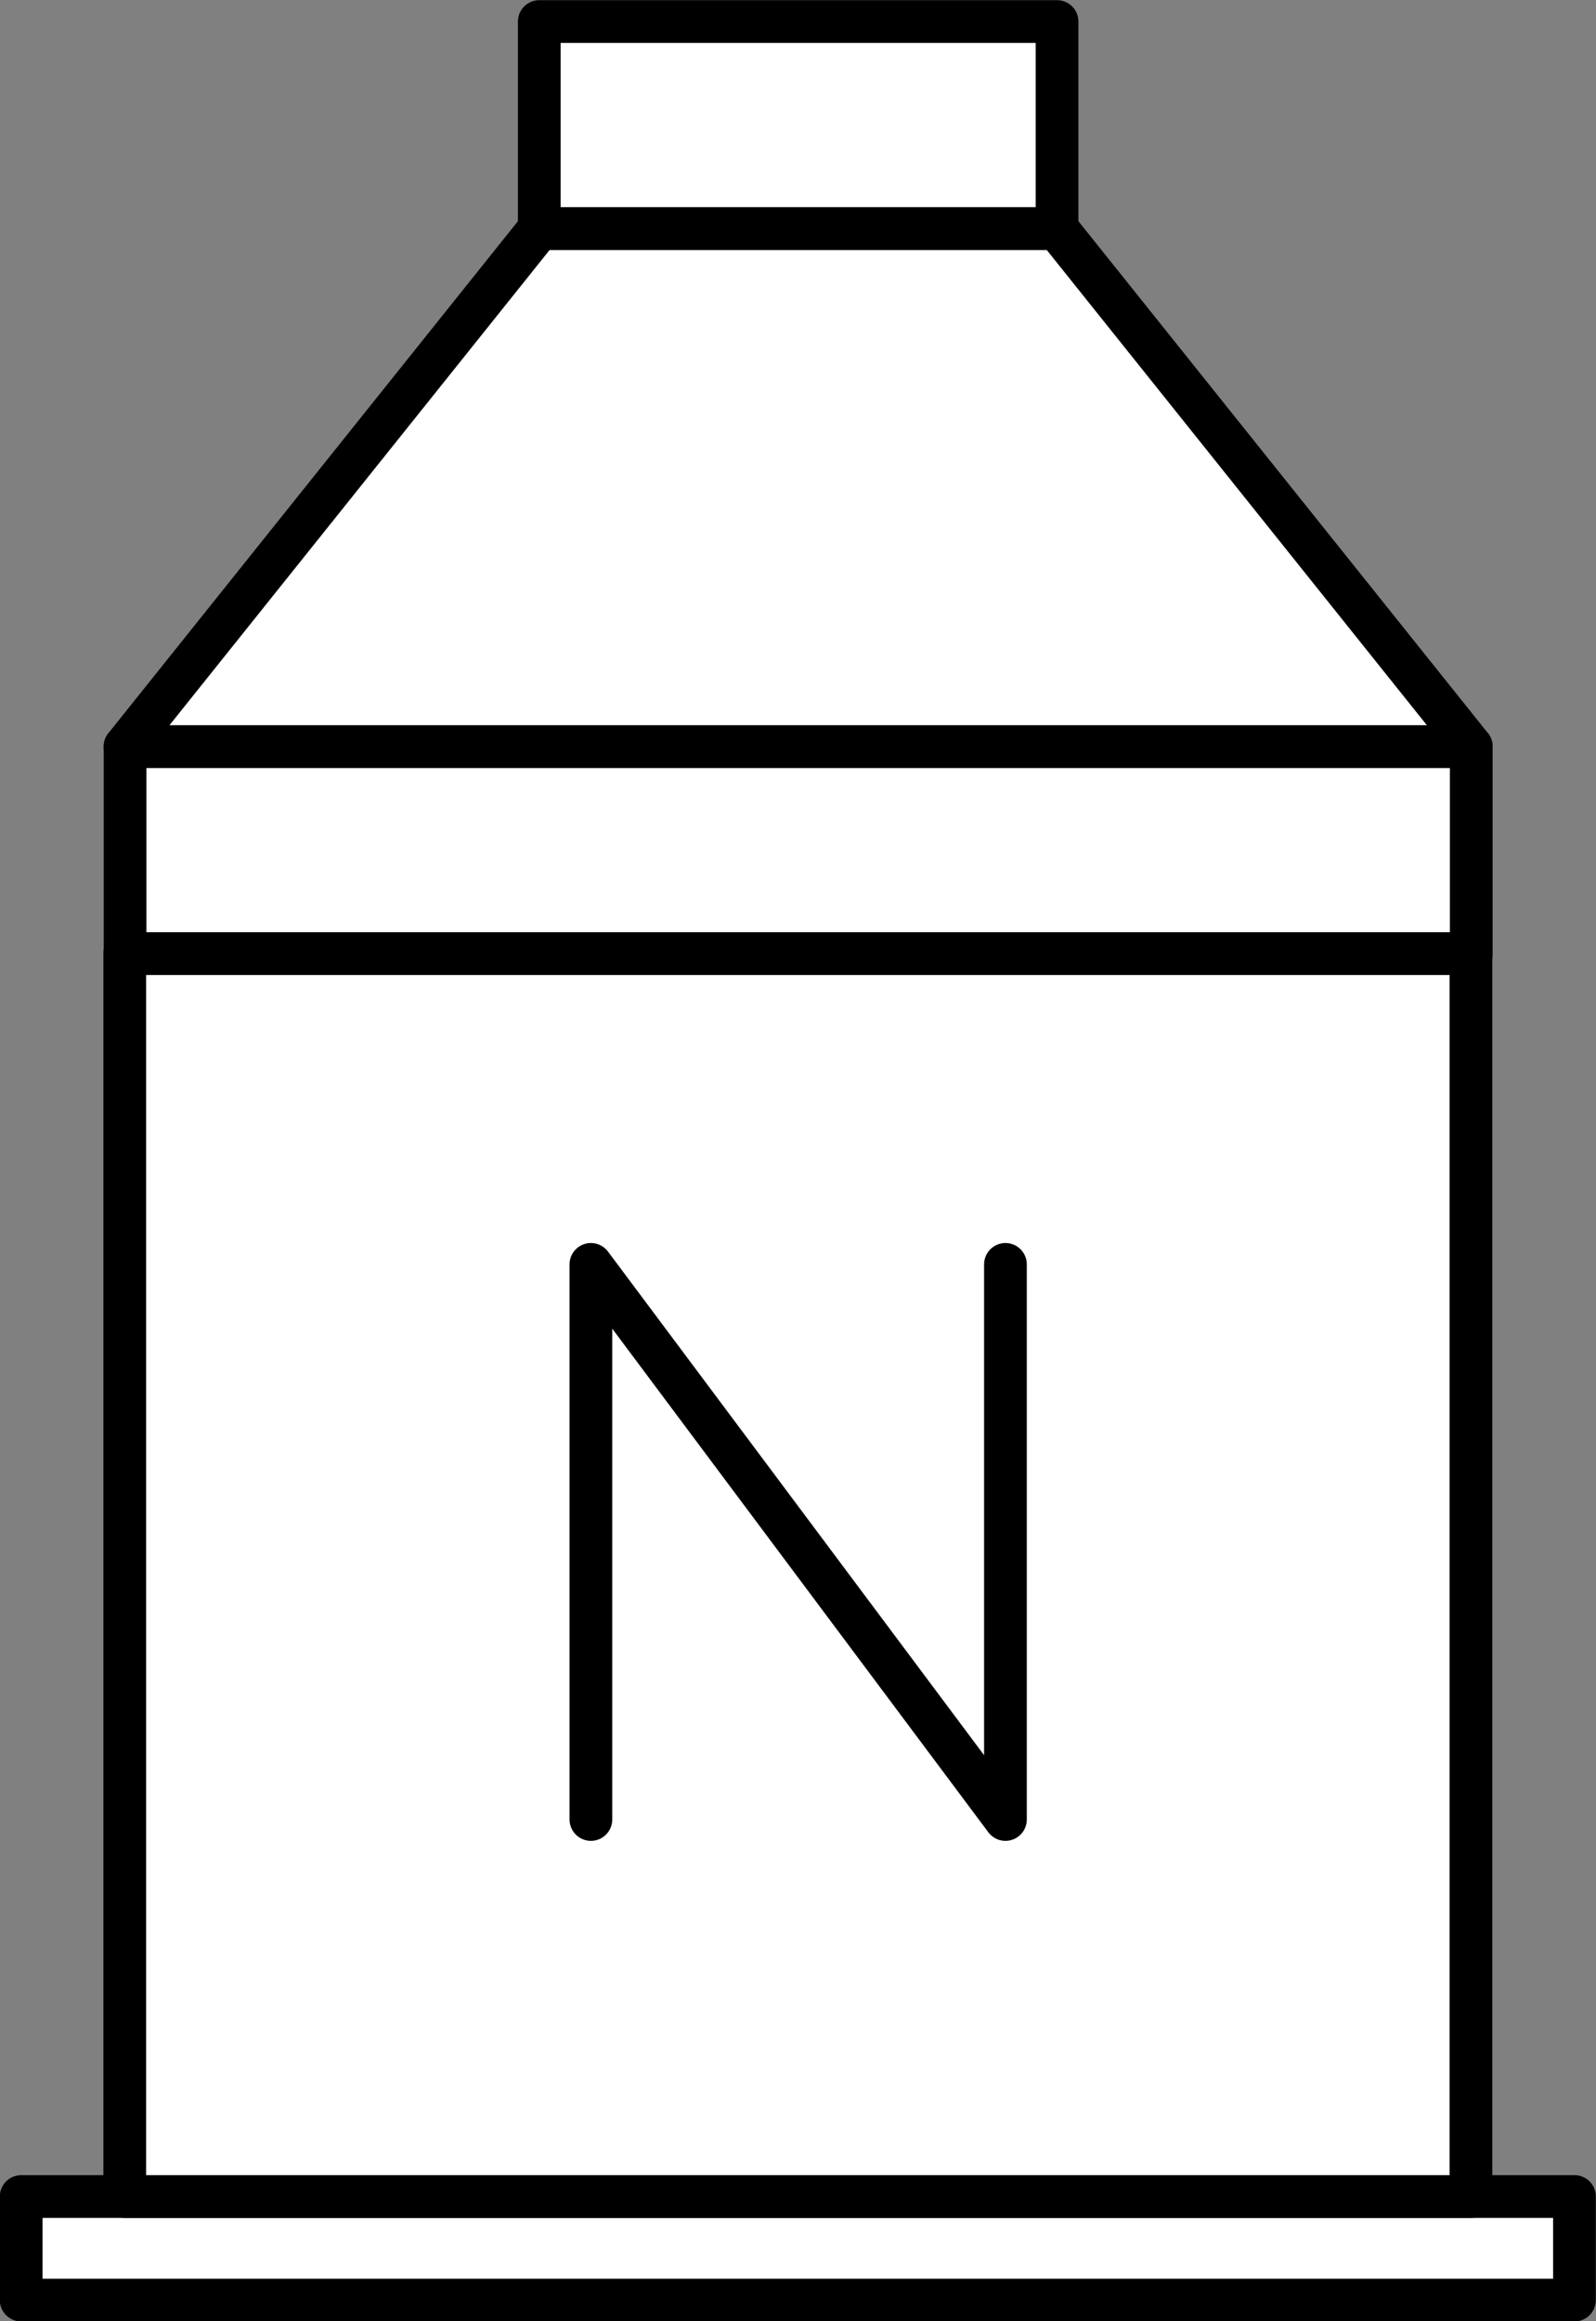 <?xml version="1.0" encoding="UTF-8" standalone="no"?>
<!-- This file was created by the DynamicDraw's "SVG Export" plug-in version 1.1.2.-->

<svg
   xmlns:dc="http://purl.org/dc/elements/1.1/"
   xmlns:cc="http://creativecommons.org/ns#"
   xmlns:rdf="http://www.w3.org/1999/02/22-rdf-syntax-ns#"
   xmlns:svg="http://www.w3.org/2000/svg"
   xmlns="http://www.w3.org/2000/svg"
   xmlns:sodipodi="http://sodipodi.sourceforge.net/DTD/sodipodi-0.dtd"
   xmlns:inkscape="http://www.inkscape.org/namespaces/inkscape"
   width="4.67mm"
   height="6.791mm"
   viewBox="0 0 4.67 6.791"
   version="1.1"
   id="svg20"
   sodipodi:docname="PAR_D_N.svg"
   inkscape:version="0.92.4 (5da689c313, 2019-01-14)">
  <rect x="0" y="0" width="4.67" height="6.791" fill="#808080" stroke="none"/>
  <defs
     id="defs24" />
  <sodipodi:namedview
     pagecolor="#ffffff"
     bordercolor="#666666"
     borderopacity="1"
     objecttolerance="10"
     gridtolerance="10"
     guidetolerance="10"
     inkscape:pageopacity="0"
     inkscape:pageshadow="2"
     inkscape:window-width="780"
     inkscape:window-height="480"
     id="namedview22"
     showgrid="false"
     inkscape:zoom="8.5665614"
     inkscape:cx="8.8245666"
     inkscape:cy="12.834017"
     inkscape:window-x="0"
     inkscape:window-y="0"
     inkscape:window-maximized="0"
     inkscape:current-layer="svg20" />
  <g
     style="stroke-linecap:round;stroke-linejoin:round"
     id="g18"
     transform="translate(-0.249,-0.249)">
    <!-- start DynamicDraw object [1], type : FDOJ_GROUP -->
    <g
       id="g16">
      <!-- group -->
      <!-- start DynamicDraw object [1], type : FDOJ_GROUP -->
      <g
         id="g12">
        <!-- group -->
        <!-- start DynamicDraw object [1], type : FDOJ_RECT -->
        <rect
           x="2.433"
           y="4.554"
           width="0.303"
           height="4.545"
           style="fill:#ffffff;stroke:#000000;stroke-width:0.125"
           transform="rotate(90,2.584,6.826)"
           id="rect2" />
        <!-- end DynamicDraw object [1], type : FDOJ_RECT -->
        <!-- start DynamicDraw object [2], type : FDOJ_RECT -->
        <rect
           x="2.281"
           y="0.766"
           width="0.606"
           height="3.939"
           style="fill:#ffffff;stroke:#000000;stroke-width:0.125"
           transform="rotate(90,2.584,2.736)"
           id="rect4" />
        <!-- end DynamicDraw object [2], type : FDOJ_RECT -->
        <!-- start DynamicDraw object [3], type : FDOJ_RECT -->
        <rect
           x="0.766"
           y="2.887"
           width="3.636"
           height="3.939"
           style="fill:#ffffff;stroke:#000000;stroke-width:0.125"
           transform="rotate(-90,2.584,4.857)"
           id="rect6" />
        <!-- end DynamicDraw object [3], type : FDOJ_RECT -->
        <!-- start DynamicDraw object [4], type : FDOJ_RECT -->
        <rect
           x="2.281"
           y="-0.143"
           width="0.606"
           height="1.515"
           style="fill:#ffffff;stroke:#000000;stroke-width:0.125"
           transform="rotate(90,2.584,0.615)"
           id="rect8" />
        <!-- end DynamicDraw object [4], type : FDOJ_RECT -->
        <!-- start DynamicDraw object [5], type : FDOJ_POLY -->
        <polyline
           points="1.827,0.918 0.615,2.433 4.554,2.433 3.342,0.918 1.827,0.918 "
           style="fill:#ffffff;stroke:#000000;stroke-width:0.125"
           id="polyline10" />
        <!-- end DynamicDraw object [5], type : FDOJ_POLY -->
      </g>
      <!-- group -->
      <!-- end DynamicDraw object [1], type : FDOJ_GROUP -->
      <!-- start DynamicDraw object [2], type : FDOJ_POLY -->
      <polyline
         points="3.191,3.948 3.191,5.572 1.978,3.948 1.978,5.572 "
         style="fill:none;stroke:#000000;stroke-width:0.125"
         id="polyline14" />
      <!-- end DynamicDraw object [2], type : FDOJ_POLY -->
    </g>
    <!-- group -->
    <!-- end DynamicDraw object [1], type : FDOJ_GROUP -->
  </g>
  <!-- stroke-linecap, etc -->
</svg>
